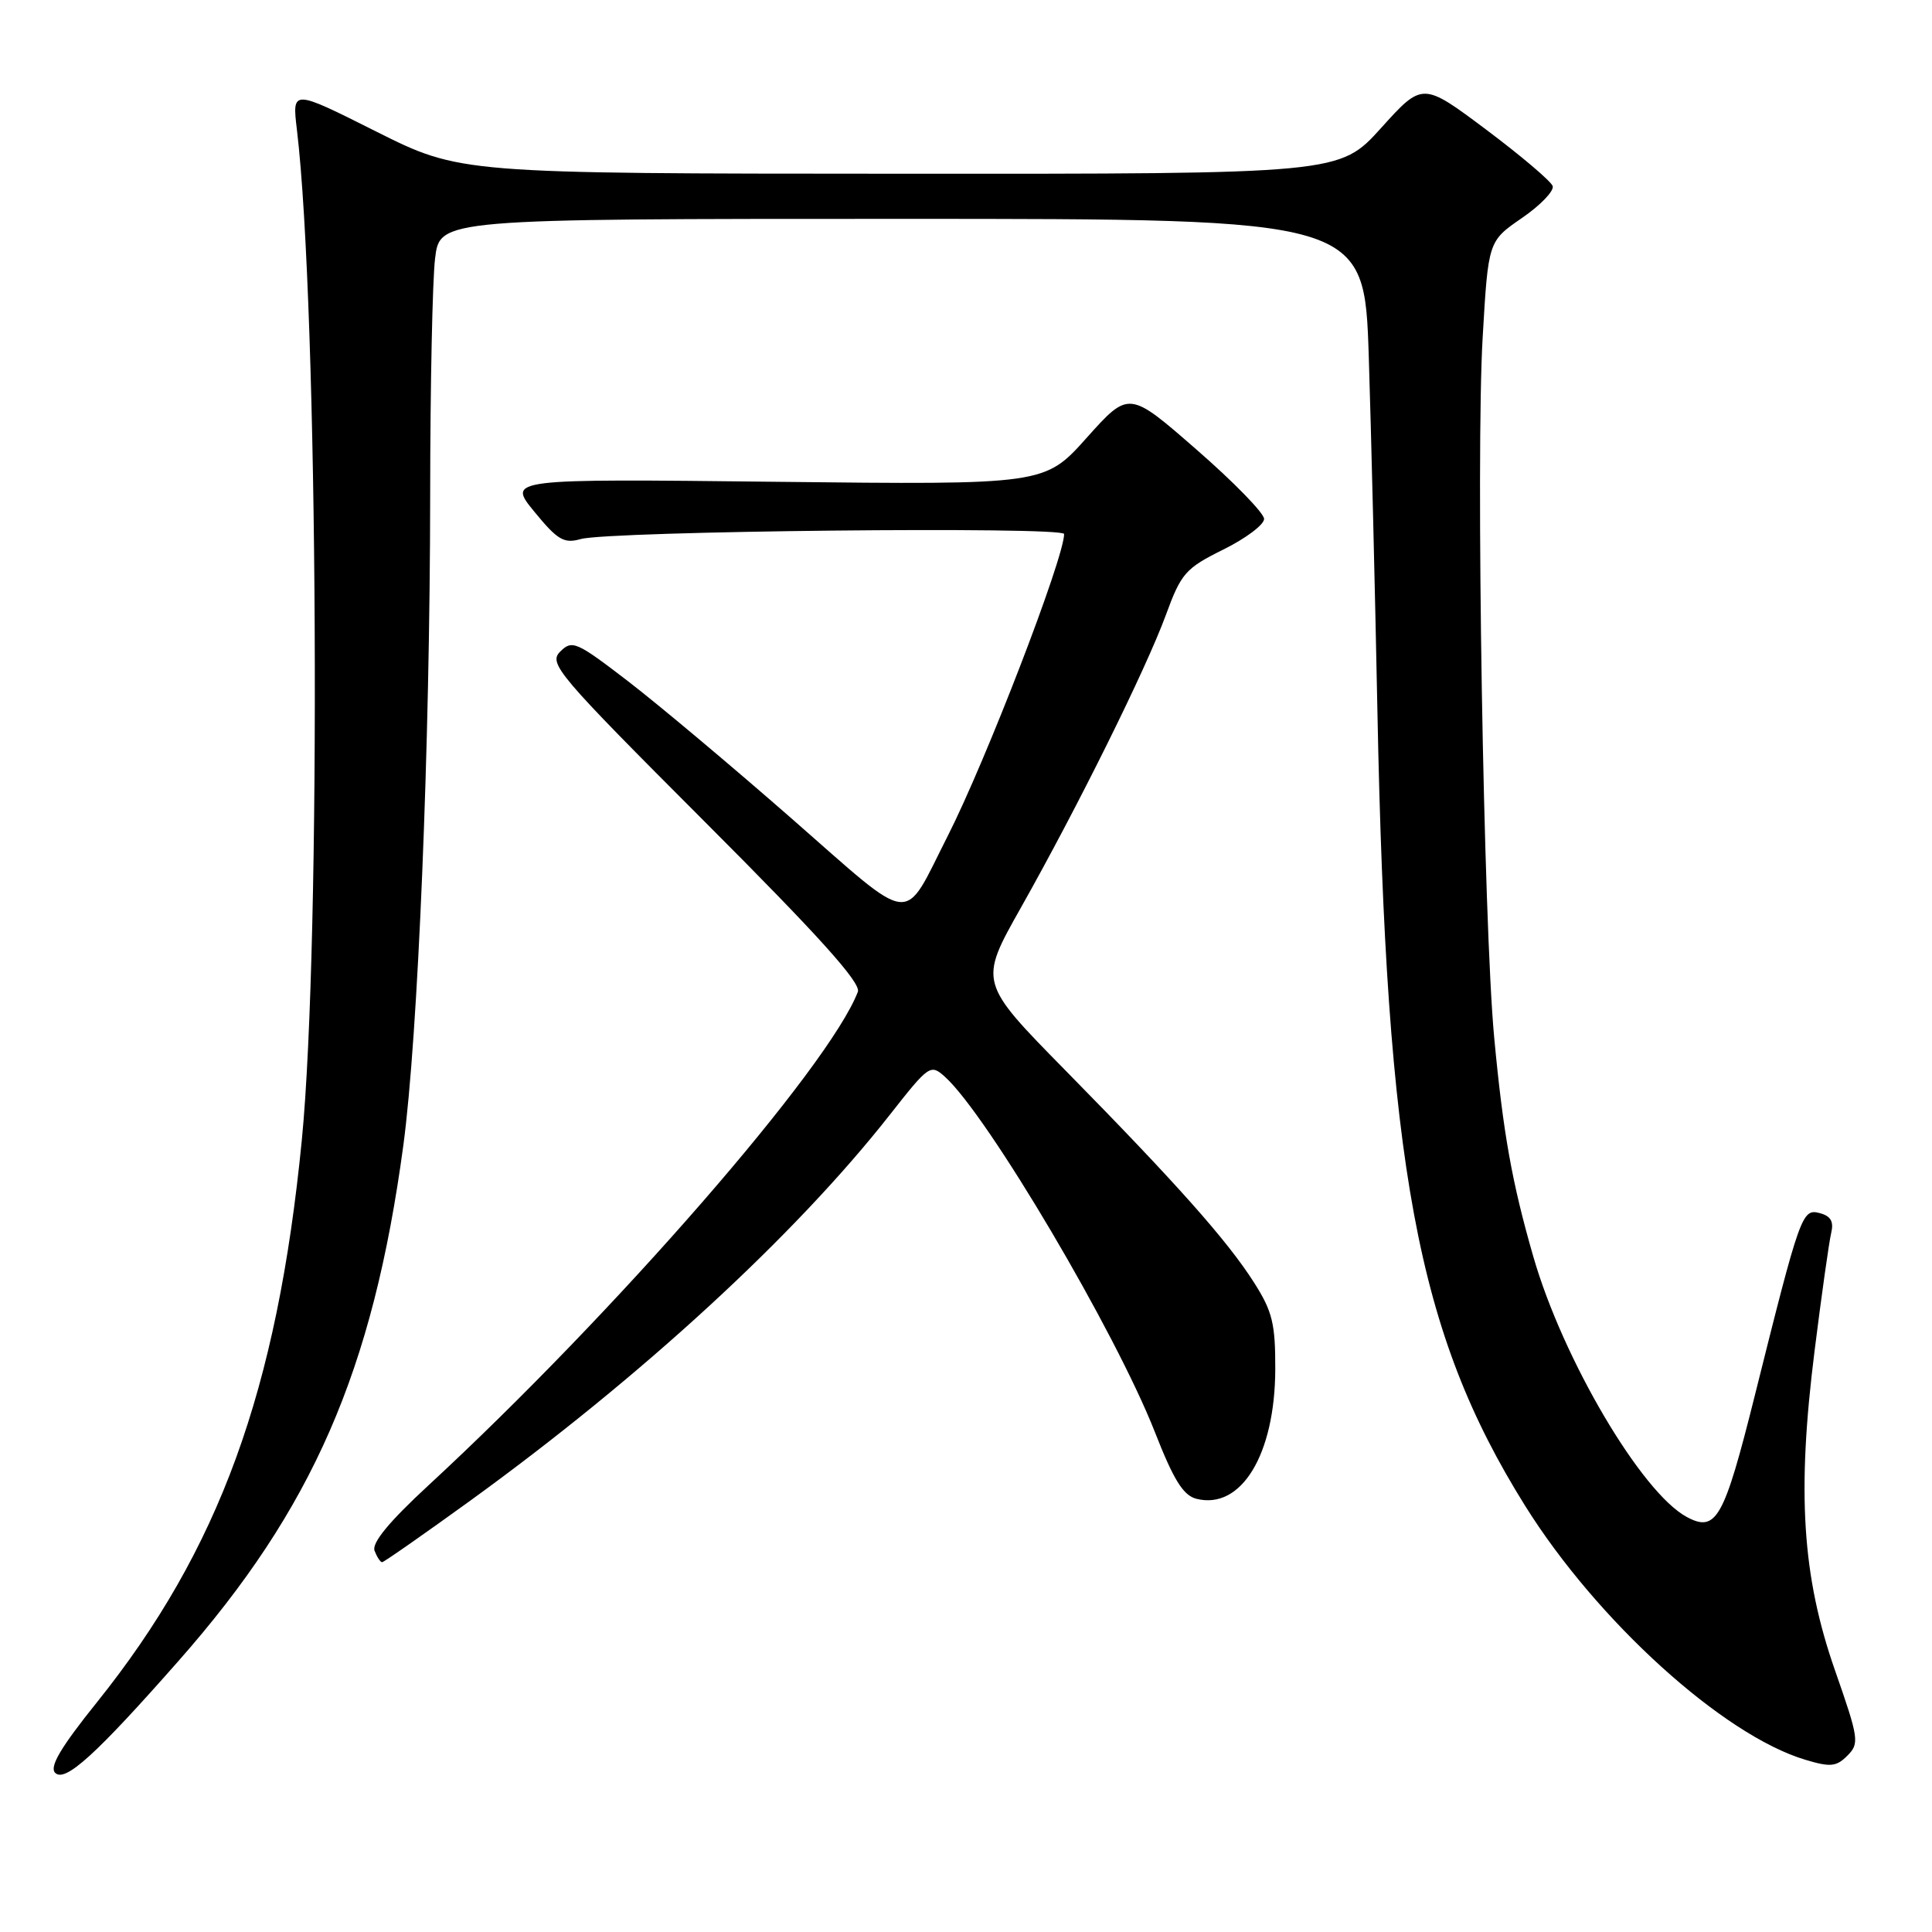 <?xml version="1.0" encoding="UTF-8" standalone="no"?>
<!DOCTYPE svg PUBLIC "-//W3C//DTD SVG 1.1//EN" "http://www.w3.org/Graphics/SVG/1.1/DTD/svg11.dtd" >
<svg xmlns="http://www.w3.org/2000/svg" xmlns:xlink="http://www.w3.org/1999/xlink" version="1.1" viewBox="0 0 256 256">
 <g >
 <path fill="currentColor"
d=" M 23.63 220.11 C 41.43 199.93 49.41 181.64 53.44 151.80 C 55.39 137.38 56.98 98.86 57.00 65.50 C 57.01 51.20 57.30 37.14 57.65 34.25 C 58.28 29.00 58.28 29.00 119.53 29.00 C 180.78 29.00 180.78 29.00 181.37 47.25 C 181.69 57.29 182.20 78.32 182.51 94.00 C 183.70 154.69 187.76 176.58 202.07 199.50 C 211.60 214.76 228.31 229.92 239.22 233.18 C 242.54 234.18 243.33 234.10 244.79 232.63 C 246.40 231.02 246.31 230.38 243.15 221.34 C 238.79 208.87 238.08 197.78 240.44 179.00 C 241.37 171.57 242.36 164.55 242.64 163.39 C 243.01 161.85 242.59 161.13 241.11 160.74 C 238.78 160.13 238.54 160.82 232.50 185.00 C 228.43 201.27 227.41 203.09 223.51 201.01 C 217.51 197.79 207.09 180.11 203.17 166.50 C 200.34 156.68 199.18 150.17 197.99 137.50 C 196.57 122.36 195.54 60.32 196.46 44.73 C 197.20 31.96 197.20 31.96 201.66 28.89 C 204.11 27.21 205.94 25.30 205.74 24.66 C 205.53 24.02 201.57 20.66 196.93 17.18 C 188.50 10.87 188.50 10.87 183.00 16.96 C 177.50 23.05 177.50 23.05 119.23 23.02 C 60.97 23.00 60.97 23.00 49.83 17.42 C 38.70 11.83 38.70 11.83 39.34 17.17 C 42.17 40.79 42.58 124.78 39.99 151.09 C 36.72 184.31 29.05 205.35 12.86 225.54 C 8.04 231.54 6.52 234.12 7.31 234.91 C 8.62 236.22 12.68 232.54 23.63 220.11 Z  M 62.28 198.87 C 84.99 182.42 105.37 163.68 117.91 147.71 C 123.12 141.08 123.30 140.96 125.23 142.70 C 130.91 147.85 147.82 176.48 153.03 189.76 C 155.52 196.12 156.79 198.16 158.54 198.60 C 164.47 200.09 168.94 192.74 168.98 181.45 C 169.00 175.39 168.60 173.76 166.17 169.95 C 162.63 164.38 155.85 156.76 141.17 141.83 C 129.70 130.16 129.70 130.16 135.24 120.33 C 142.87 106.80 151.83 88.70 154.48 81.50 C 156.51 75.95 157.09 75.30 162.09 72.82 C 165.07 71.35 167.50 69.52 167.50 68.76 C 167.50 68.00 163.47 63.86 158.54 59.57 C 149.59 51.76 149.59 51.76 144.00 58.00 C 138.42 64.24 138.42 64.24 102.82 63.84 C 67.23 63.44 67.23 63.44 70.80 67.80 C 73.88 71.56 74.73 72.06 76.94 71.43 C 80.66 70.36 141.00 69.73 141.00 70.76 C 141.00 73.94 130.64 100.81 125.58 110.77 C 119.52 122.70 121.40 122.91 104.95 108.51 C 97.00 101.55 87.22 93.34 83.21 90.26 C 76.37 85.01 75.81 84.76 74.23 86.34 C 72.65 87.92 73.85 89.33 93.42 108.92 C 108.51 124.02 114.12 130.25 113.67 131.42 C 109.84 141.40 81.46 174.01 56.77 196.82 C 51.57 201.62 49.24 204.45 49.63 205.48 C 49.95 206.31 50.40 207.00 50.63 207.00 C 50.86 207.00 56.10 203.34 62.28 198.87 Z "/>
</g>
</svg>